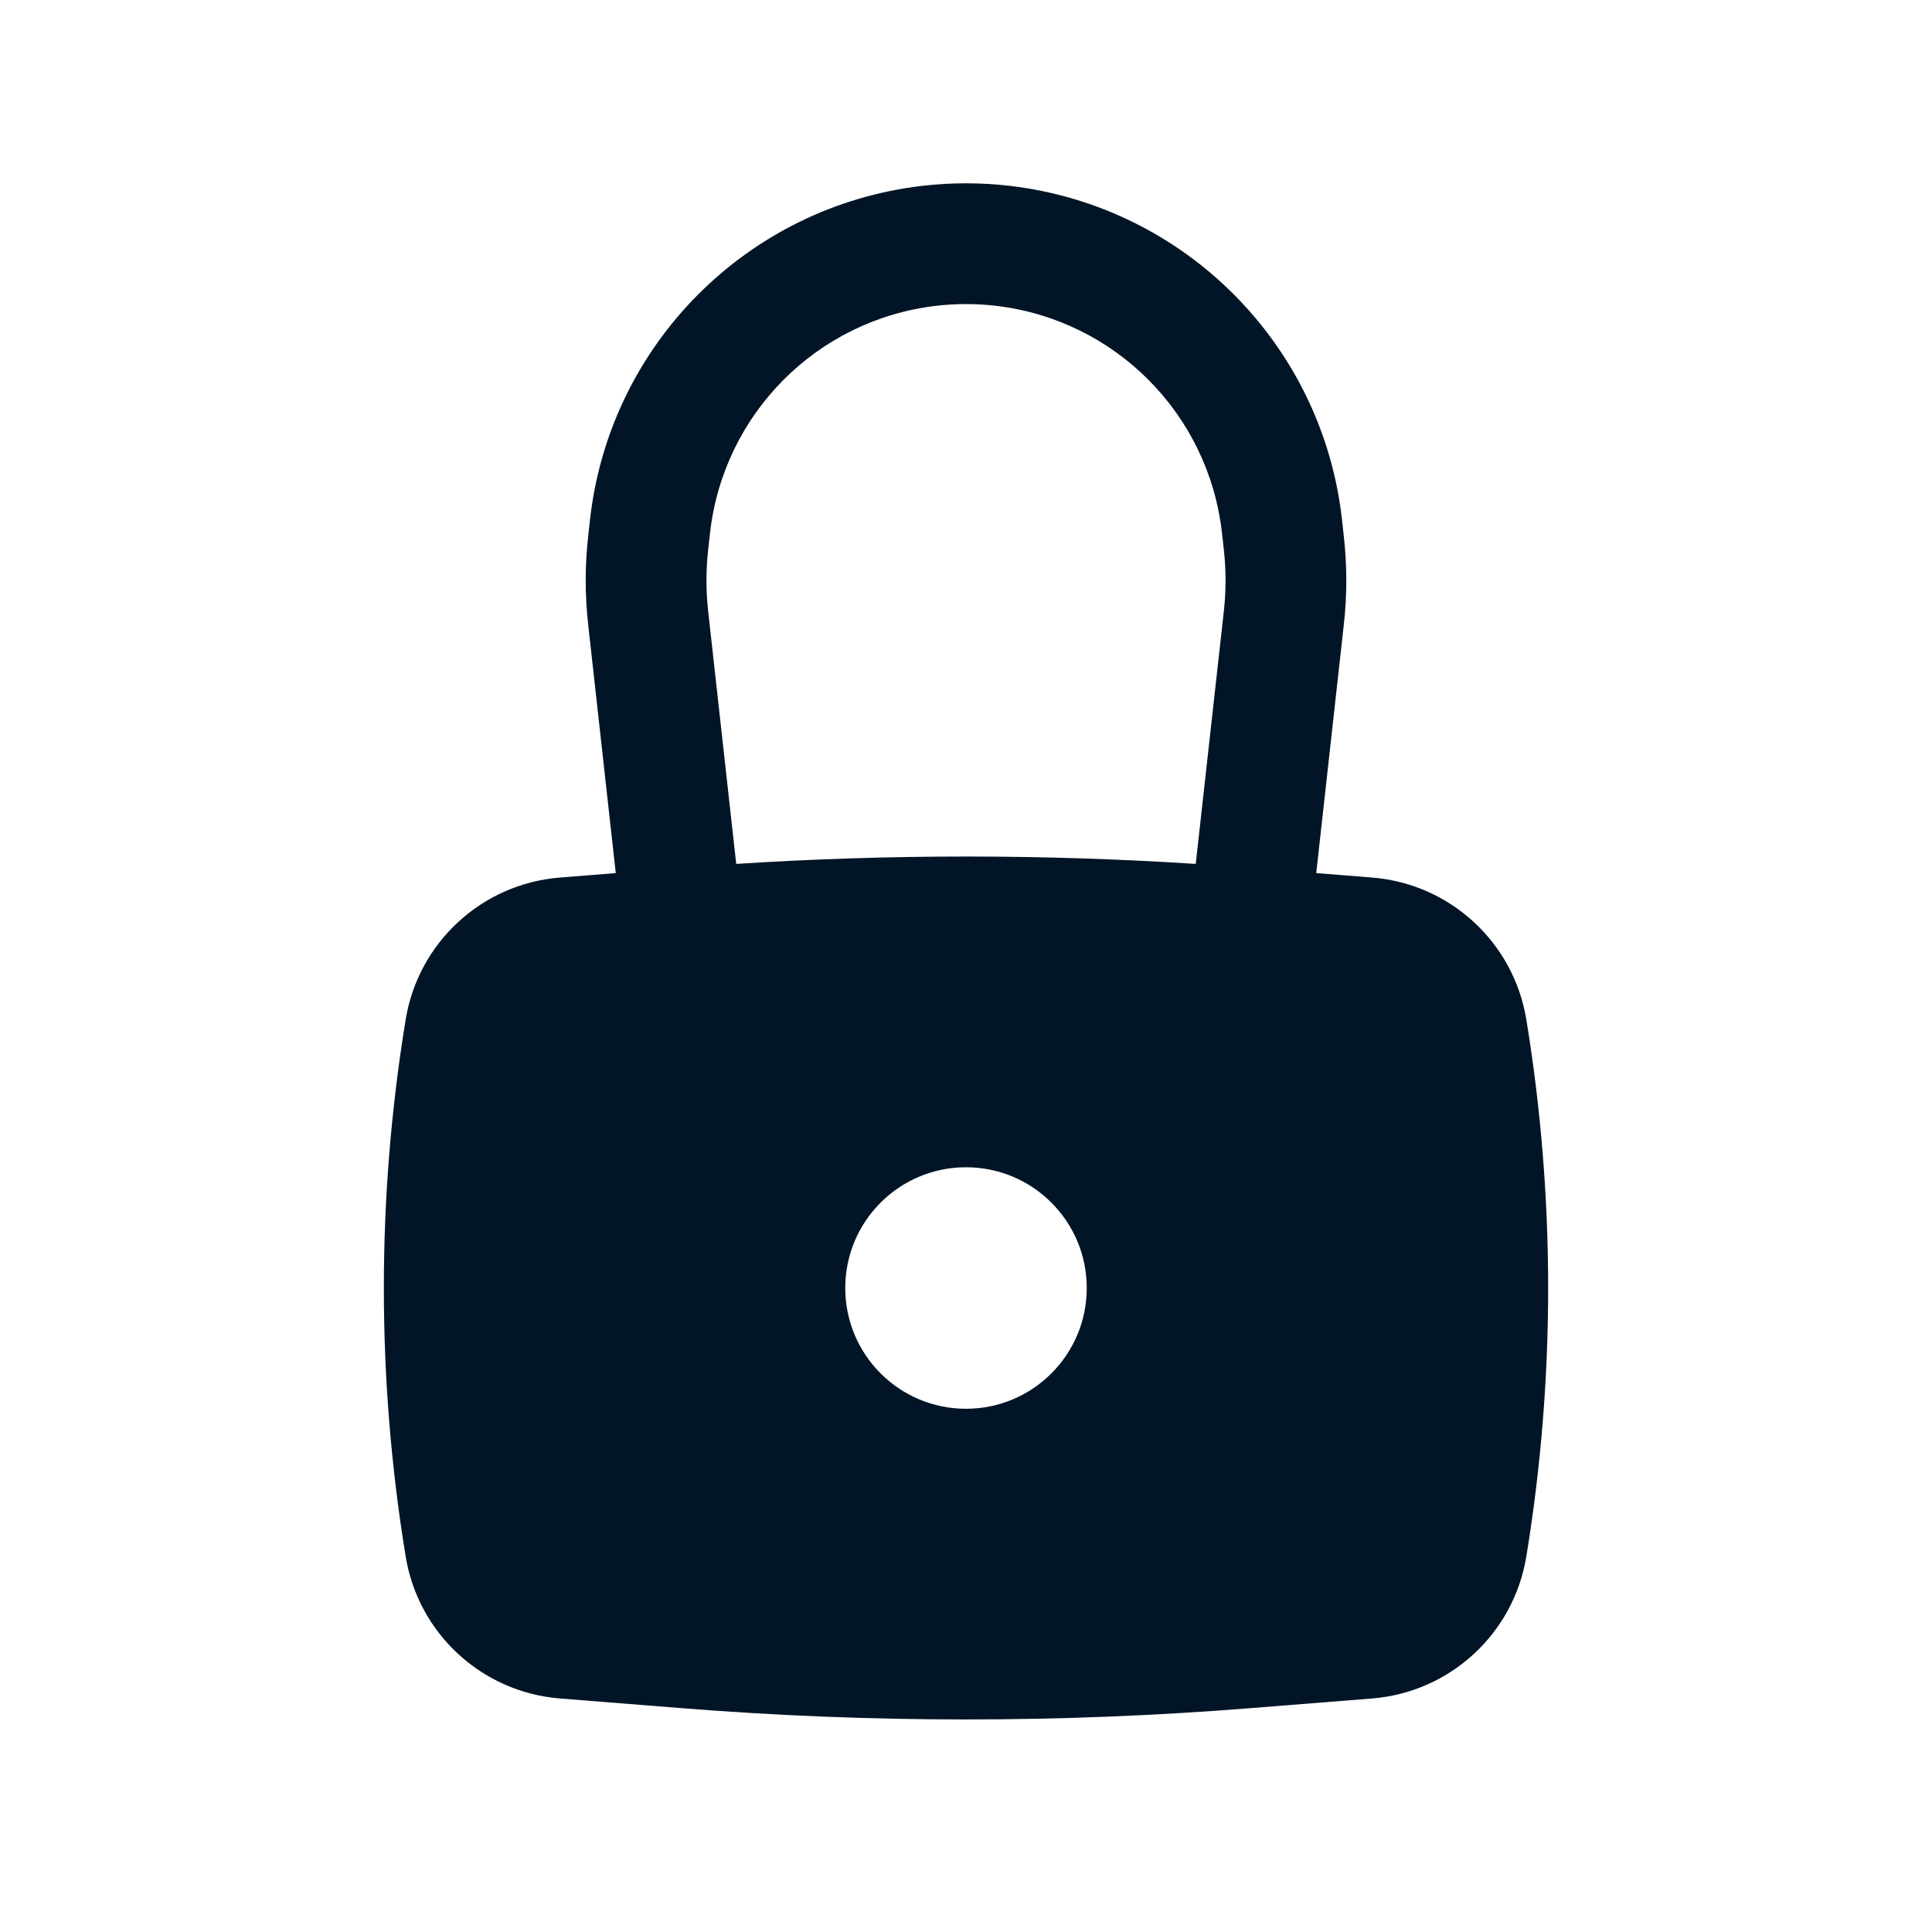 <svg width="46" height="46" viewBox="0 0 46 46" fill="none" xmlns="http://www.w3.org/2000/svg">
<path fill-rule="evenodd" clip-rule="evenodd" d="M14.004 14.87L14.661 20.788L13.331 20.894C11.475 21.042 9.96 22.437 9.659 24.274C8.966 28.508 8.966 32.826 9.659 37.06C9.96 38.897 11.475 40.291 13.331 40.44L16.198 40.668C20.726 41.03 25.275 41.03 29.802 40.668L32.67 40.44C34.525 40.291 36.04 38.897 36.341 37.06C37.034 32.826 37.034 28.508 36.341 24.274C36.04 22.437 34.525 21.042 32.67 20.894L31.339 20.788L31.996 14.87C32.074 14.172 32.074 13.468 31.996 12.771L31.953 12.378C31.49 8.212 28.215 4.916 24.052 4.426C23.353 4.344 22.647 4.344 21.948 4.426C17.785 4.916 14.51 8.212 14.047 12.378L14.004 12.771C13.926 13.468 13.926 14.172 14.004 14.87ZM23.716 7.282C23.241 7.226 22.759 7.226 22.283 7.282C19.449 7.615 17.22 9.859 16.905 12.695L16.861 13.088C16.807 13.575 16.807 14.066 16.861 14.552L17.529 20.569C21.173 20.335 24.827 20.335 28.47 20.569L29.139 14.552C29.193 14.066 29.193 13.575 29.139 13.088L29.095 12.695C28.78 9.859 26.551 7.615 23.716 7.282ZM23 27.792C21.412 27.792 20.125 29.079 20.125 30.667C20.125 32.255 21.412 33.542 23 33.542C24.588 33.542 25.875 32.255 25.875 30.667C25.875 29.079 24.588 27.792 23 27.792Z" fill="#021526"/>
</svg>
